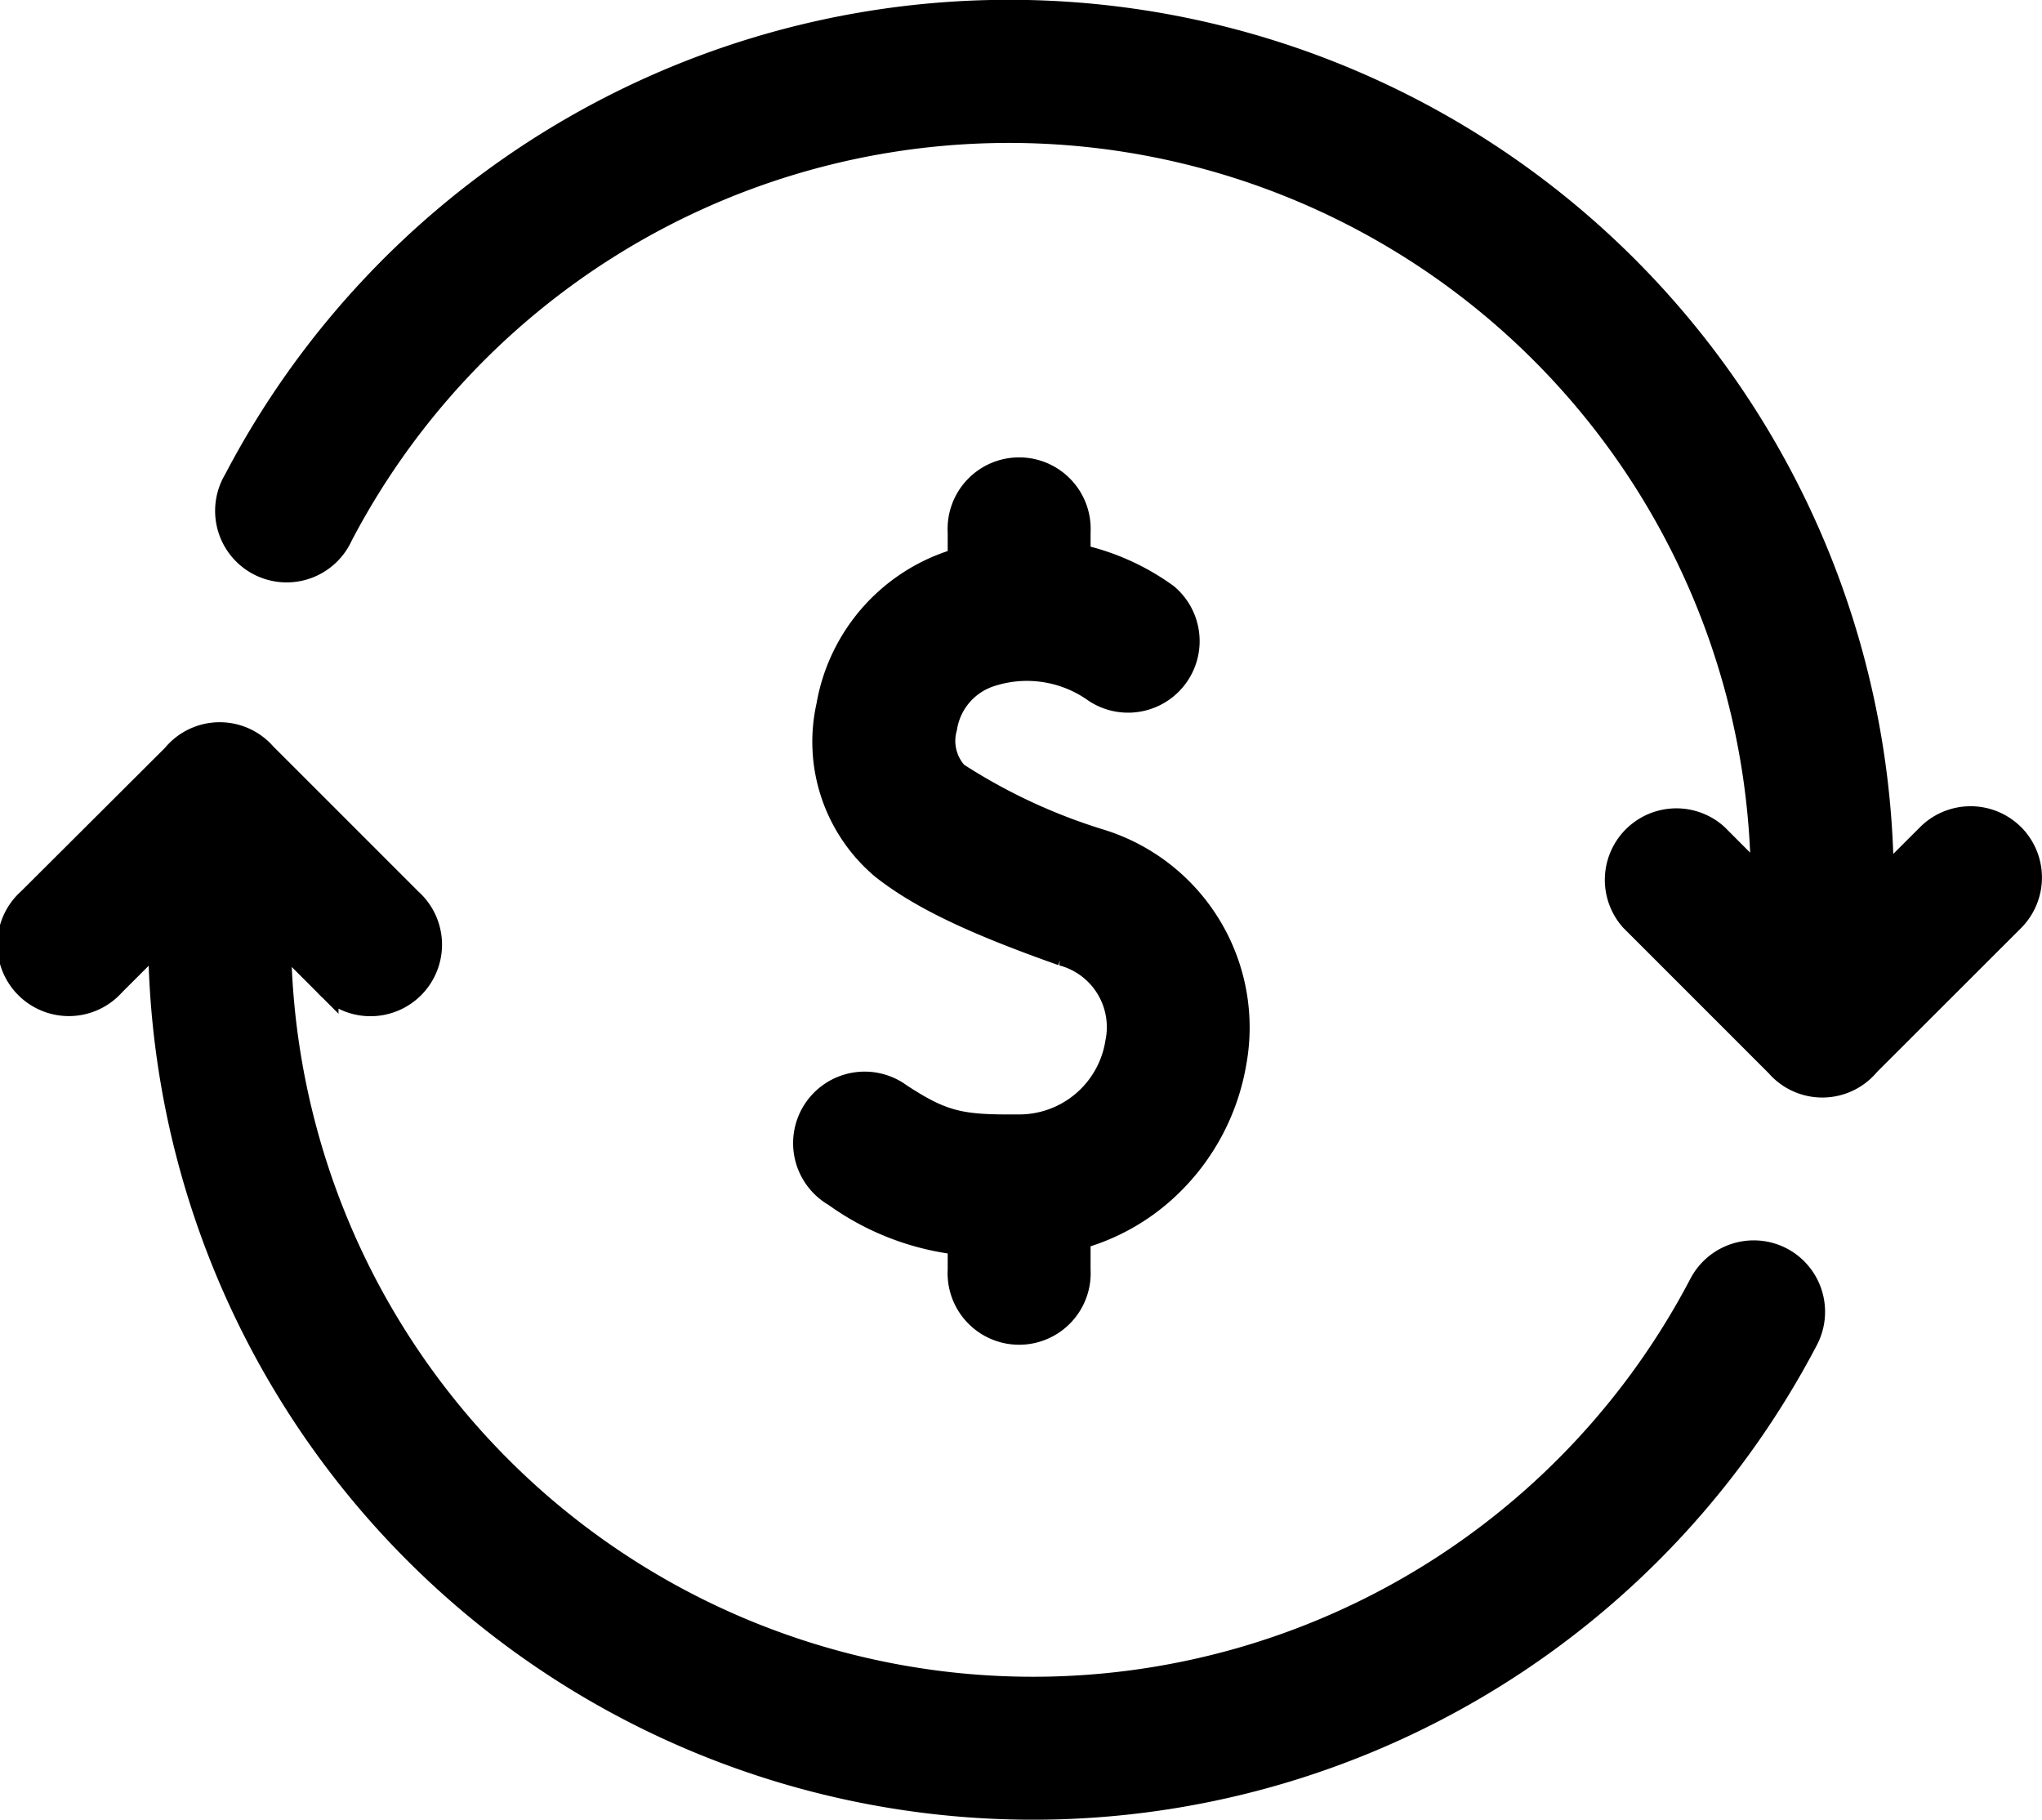 <svg xmlns="http://www.w3.org/2000/svg" width="82.779" height="73.76" viewBox="0 0 82.779 73.76">
  <g id="return-of-investment" transform="translate(0.5 0.5)">
    <path id="Path_10452" data-name="Path 10452" d="M71.705,232.744a2.4,2.4,0,0,0-3.234,1.011,30.576,30.576,0,0,1-57.67-14.1l1.923,1.923a2.4,2.4,0,1,0,3.388-3.388l-5.9-5.9a2.392,2.392,0,0,0-3.654.055L.7,218.185a2.4,2.4,0,1,0,3.388,3.388l1.919-1.918a35.367,35.367,0,0,0,66.707,16.323A2.4,2.4,0,0,0,71.705,232.744Z" transform="translate(-0.001 -182.194)" fill="currentColor" stroke="currentColor" stroke-width="1"/>
    <path id="Path_10453" data-name="Path 10453" d="M127.317,61.615a2.4,2.4,0,0,0-3.388,0l-1.919,1.919A35.367,35.367,0,0,0,55.3,47.21a2.4,2.4,0,1,0,4.245,2.224,30.576,30.576,0,0,1,57.67,14.1L115.3,61.615A2.4,2.4,0,0,0,111.907,65l5.9,5.9a2.392,2.392,0,0,0,3.655-.052L127.316,65a2.4,2.4,0,0,0,0-3.388Z" transform="translate(-46.239 -28.235)" fill="currentColor" stroke="currentColor" stroke-width="1"/>
    <path id="Path_10454" data-name="Path 10454" d="M213.949,160.142a23.259,23.259,0,0,1-5.909-2.746,1.986,1.986,0,0,1-.455-1.888,2.711,2.711,0,0,1,1.786-2.138,4.777,4.777,0,0,1,4.322.635,2.4,2.4,0,0,0,2.869-3.838,9.554,9.554,0,0,0-3.568-1.6v-.975a2.4,2.4,0,1,0-4.792,0v1.131c-.071.02-.141.038-.213.06a7.452,7.452,0,0,0-5.113,5.839,6.648,6.648,0,0,0,2.206,6.546c1.523,1.195,3.629,2.207,7.269,3.493a3.088,3.088,0,0,1,2.236,3.621,4.037,4.037,0,0,1-4.006,3.405c-2.316.016-3.038-.1-4.816-1.263a2.4,2.4,0,1,0-2.623,4.01,10.67,10.67,0,0,0,5.06,1.95v1.1a2.4,2.4,0,1,0,4.792,0v-1.325a8.583,8.583,0,0,0,3.551-1.972,8.99,8.99,0,0,0,2.769-5.106A7.894,7.894,0,0,0,213.949,160.142Z" transform="translate(-169.784 -126.514)" fill="currentColor" stroke="currentColor" stroke-width="1"/>
  </g>
</svg>
